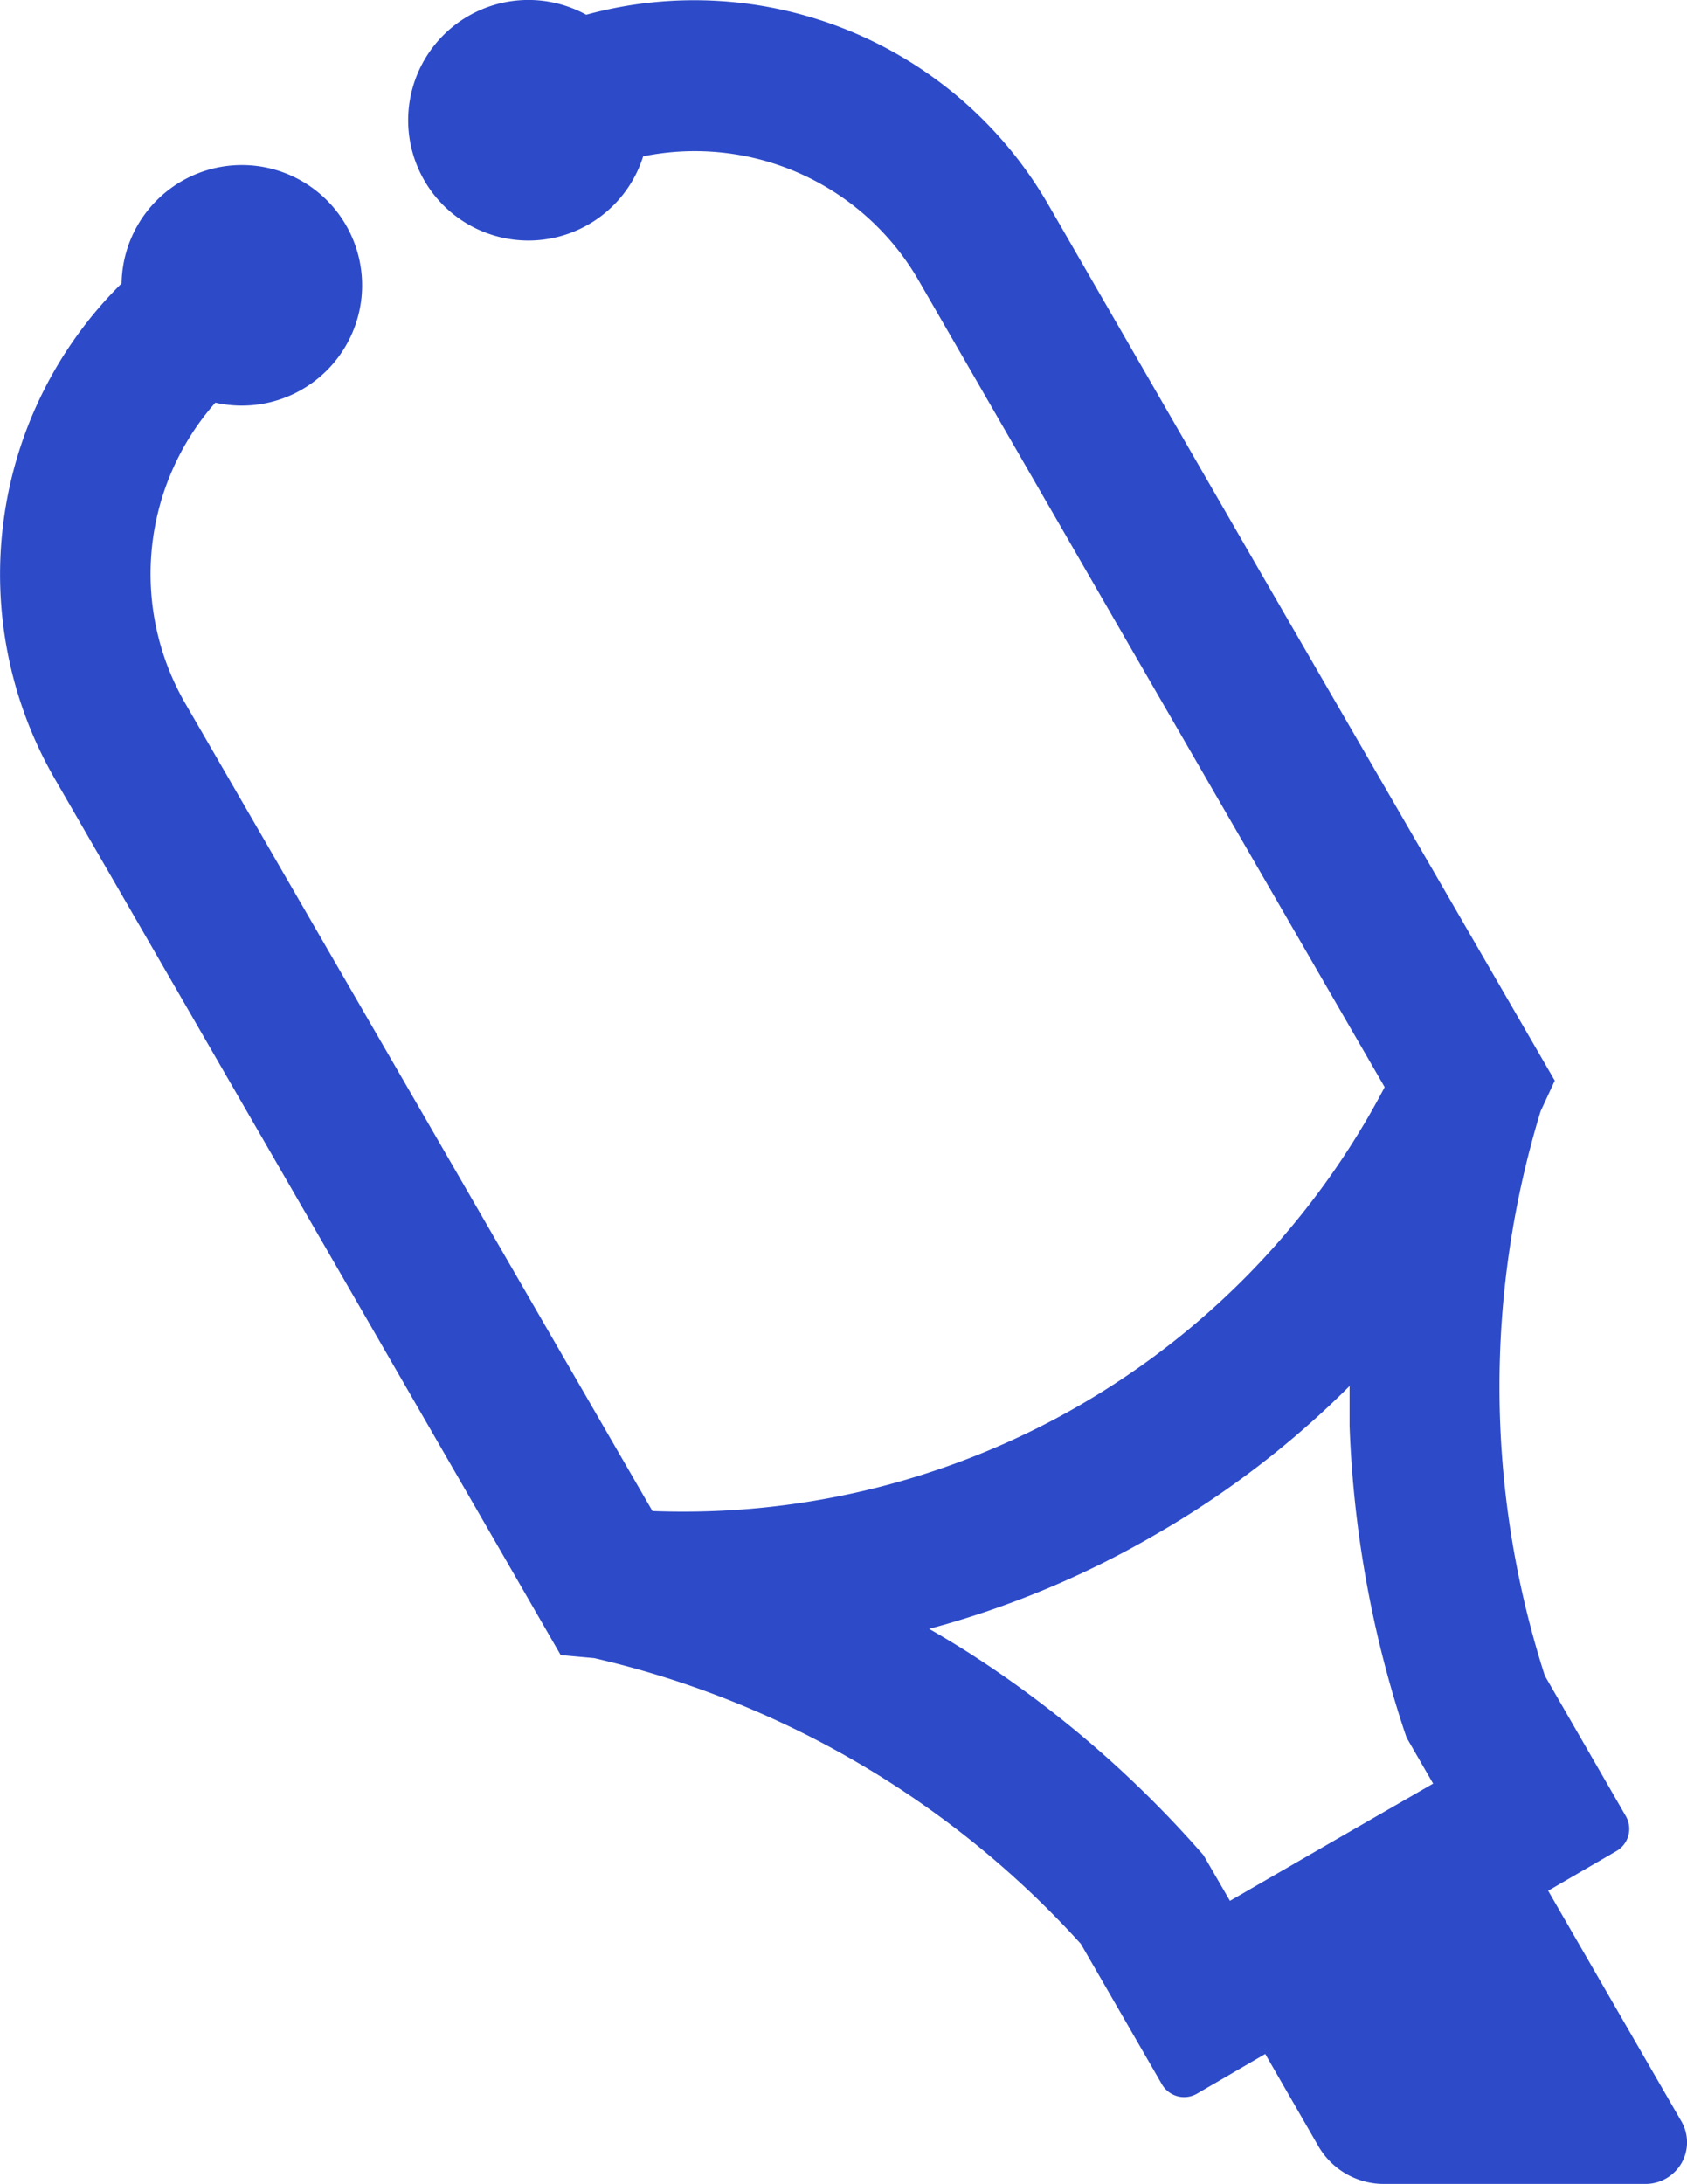 <svg xmlns="http://www.w3.org/2000/svg" width="134.288" height="173.819" viewBox="0 0 134.288 173.819"><g transform="translate(-343.28 -16.572)"><g transform="translate(54.28 20.572)"><path d="M658.573,760.753a9.574,9.574,0,1,1,7.465,9.489,20.6,20.6,0,0,0-2.415,23.9l17.175,29.68h0l20.033,34.636a63.019,63.019,0,0,0,34.035-8.435h0a63.1,63.1,0,0,0,24.25-25.305l-20.033-34.646h0l-17.123-29.66a20.571,20.571,0,0,0-21.868-9.774,9.574,9.574,0,1,1-4.534-11.271,32.557,32.557,0,0,1,36.776,15.1l17.123,29.669h0l23.2,40.066-1.128,2.436a75.047,75.047,0,0,0,.338,44.927l6.442,11.166a2.035,2.035,0,0,1-.738,2.783l-5.44,3.163,10.618,18.378a3.311,3.311,0,0,1-2.868,4.956H759.1a6.031,6.031,0,0,1-5.272-3.026l-4.218-7.318-5.441,3.164a2.046,2.046,0,0,1-2.783-.749l-6.453-11.176a74.993,74.993,0,0,0-38.738-22.743l-2.667-.242-18.863-32.685h0l-21.4-37.04A32.559,32.559,0,0,1,658.573,760.753Zm85.709,124.626.411.464,2.108,3.638,8.087-4.672,8.087-4.66-2.108-3.648-.2-.58a87.5,87.5,0,0,1-4.344-24.251q0-1.581,0-3.163a73.953,73.953,0,0,1-15.478,11.84h0a73.664,73.664,0,0,1-17.988,7.487c.907.516,1.8,1.054,2.7,1.613A87.063,87.063,0,0,1,744.283,885.379Z" transform="translate(-359.895 -742.194)" fill="#2d4bc9"/></g></g></svg>
